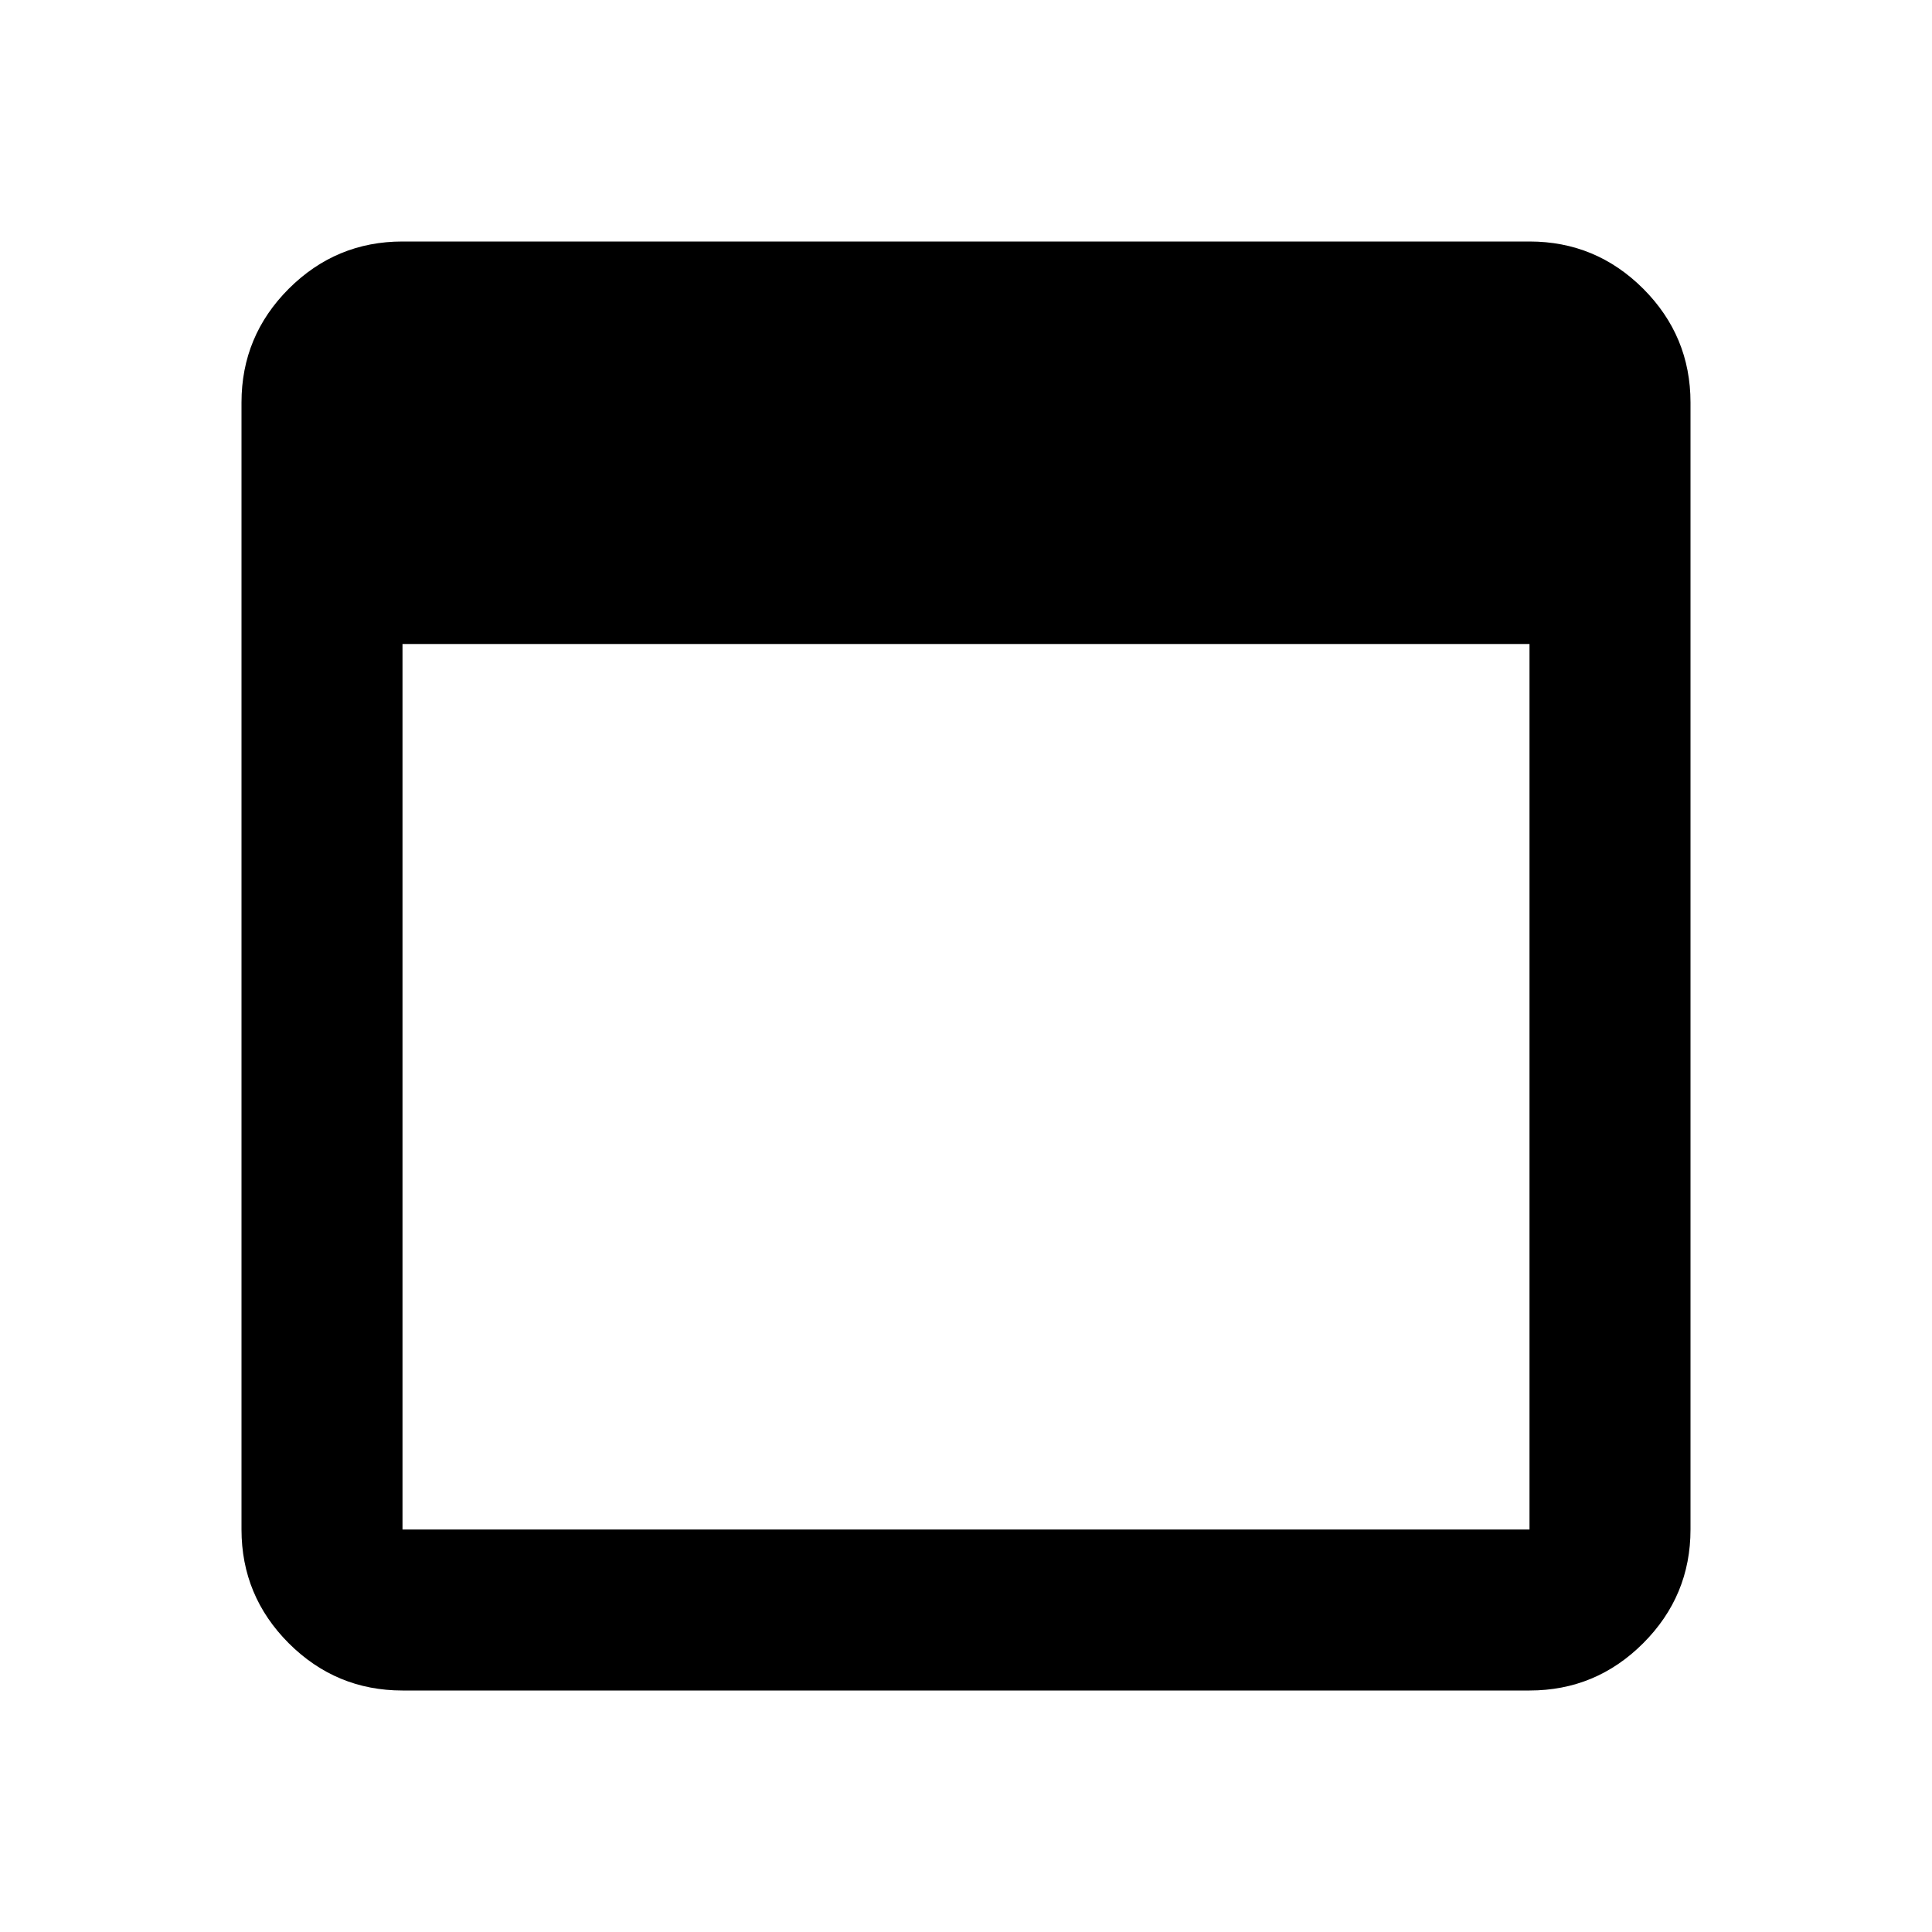 <?xml version="1.0" encoding="UTF-8" standalone="no"?>
<svg
   height="24"
   viewBox="0 0 24 24"
   width="24"
   version="1.1"
   id="svg4"
   sodipodi:docname="ad-outlined.svg"
   inkscape:version="1.2.1 (9c6d41e410, 2022-07-14)"
   xmlns:inkscape="http://www.inkscape.org/namespaces/inkscape"
   xmlns:sodipodi="http://sodipodi.sourceforge.net/DTD/sodipodi-0.dtd"
   xmlns="http://www.w3.org/2000/svg"
   xmlns:svg="http://www.w3.org/2000/svg">
  <defs
     id="defs8" />
  <sodipodi:namedview
     id="namedview6"
     pagecolor="#ffffff"
     bordercolor="#000000"
     borderopacity="0.25"
     inkscape:showpageshadow="2"
     inkscape:pageopacity="0.0"
     inkscape:pagecheckerboard="0"
     inkscape:deskcolor="#d1d1d1"
     showgrid="false"
     inkscape:zoom="9.8333333"
     inkscape:cx="11.949153"
     inkscape:cy="12"
     inkscape:window-width="1649"
     inkscape:window-height="510"
     inkscape:window-x="601"
     inkscape:window-y="840"
     inkscape:window-maximized="0"
     inkscape:current-layer="svg4" />
  <path
     d="M 5,21 Q 4.175,21 3.587,20.413 3,19.825 3,19 V 5 Q 3,4.175 3.587,3.587 4.175,3 5,3 H 19 Q 19.825,3 20.413,3.587 21,4.175 21,5 v 14 q 0,0.825 -0.588,1.413 Q 19.825,21 19,21 Z M 5,19 H 19 V 8 H 5 Z"
     id="path2"
     style="stroke-width:0.025" />
</svg>
